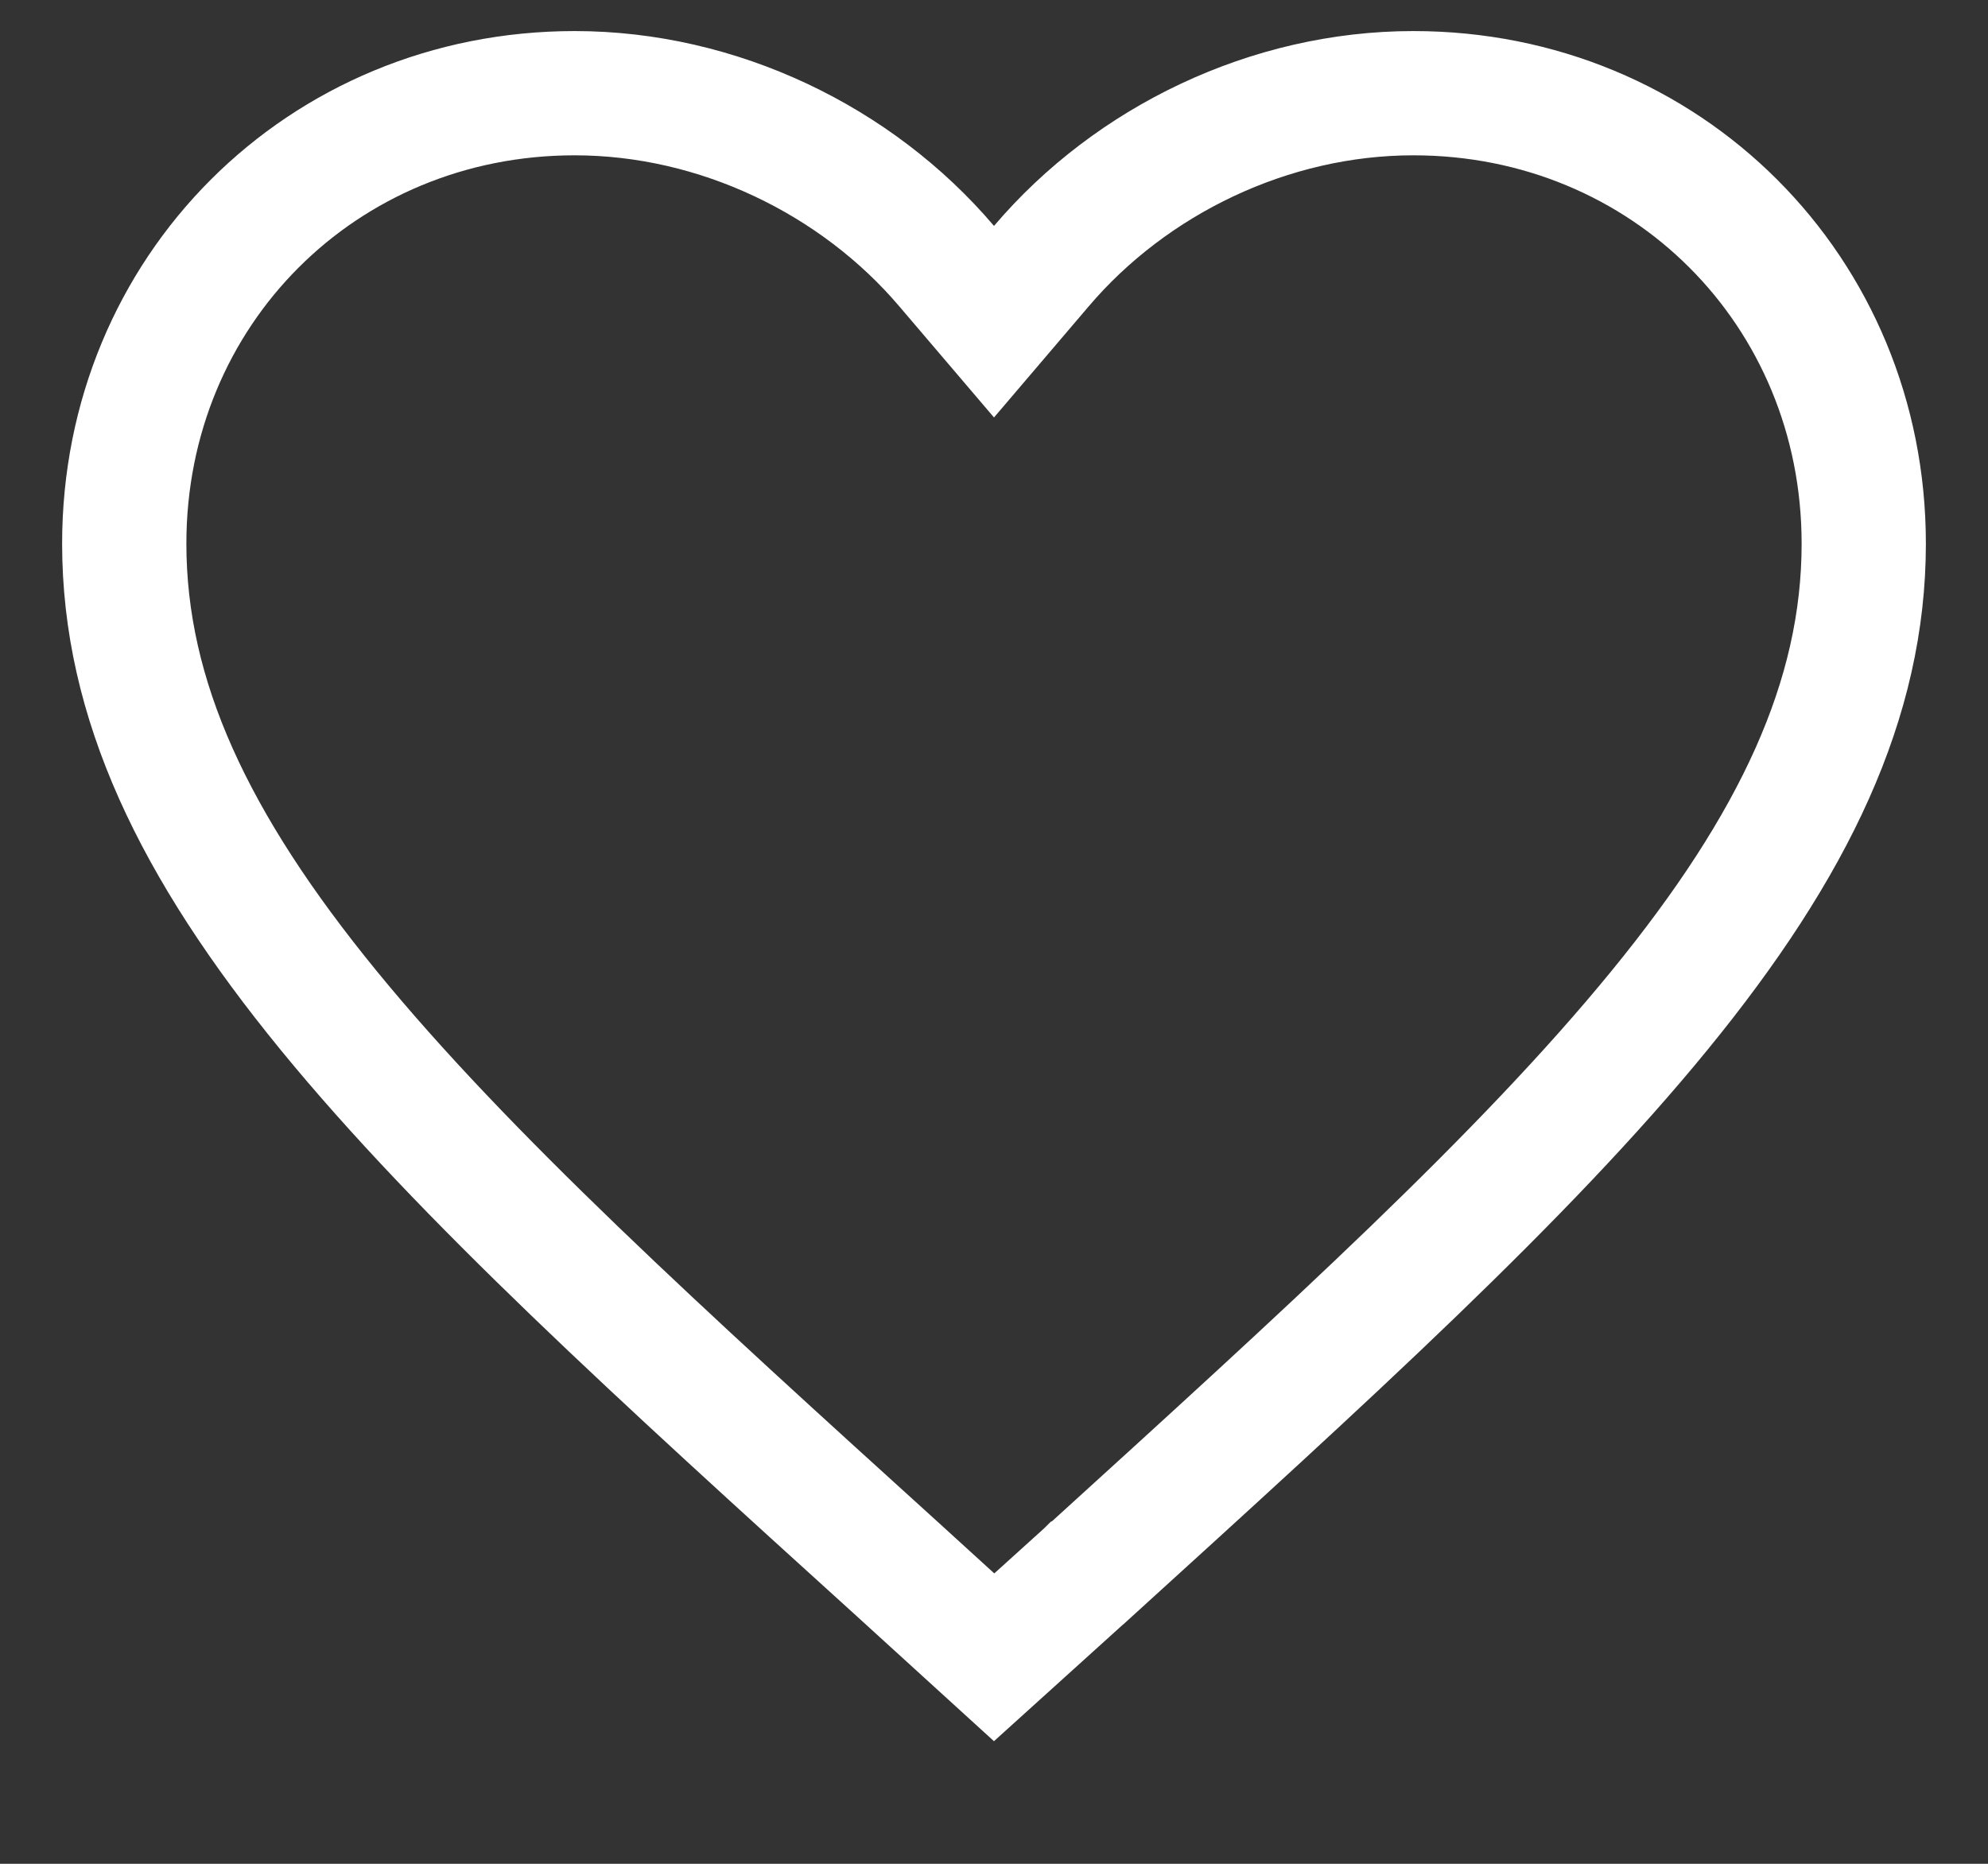 <svg width="16" height="15" viewBox="0 0 16 15" fill="none" xmlns="http://www.w3.org/2000/svg">
<rect x="0" y="0" width="16" height="15" fill="#333333" stroke="none"/>
<path d="M7.249 12.653L7.248 12.652C5.307 10.892 3.736 9.466 2.645 8.132C1.559 6.804 1 5.628 1 4.375C1 2.341 2.591 0.75 4.625 0.75C5.779 0.75 6.894 1.289 7.619 2.142L8 2.589L8.381 2.142C9.106 1.289 10.221 0.75 11.375 0.75C13.409 0.75 15 2.341 15 4.375C15 5.628 14.441 6.805 13.355 8.133C12.264 9.468 10.694 10.894 8.754 12.658L8.752 12.659L8.751 12.66L8.001 13.338L7.249 12.653Z" stroke="white"/>
</svg>
